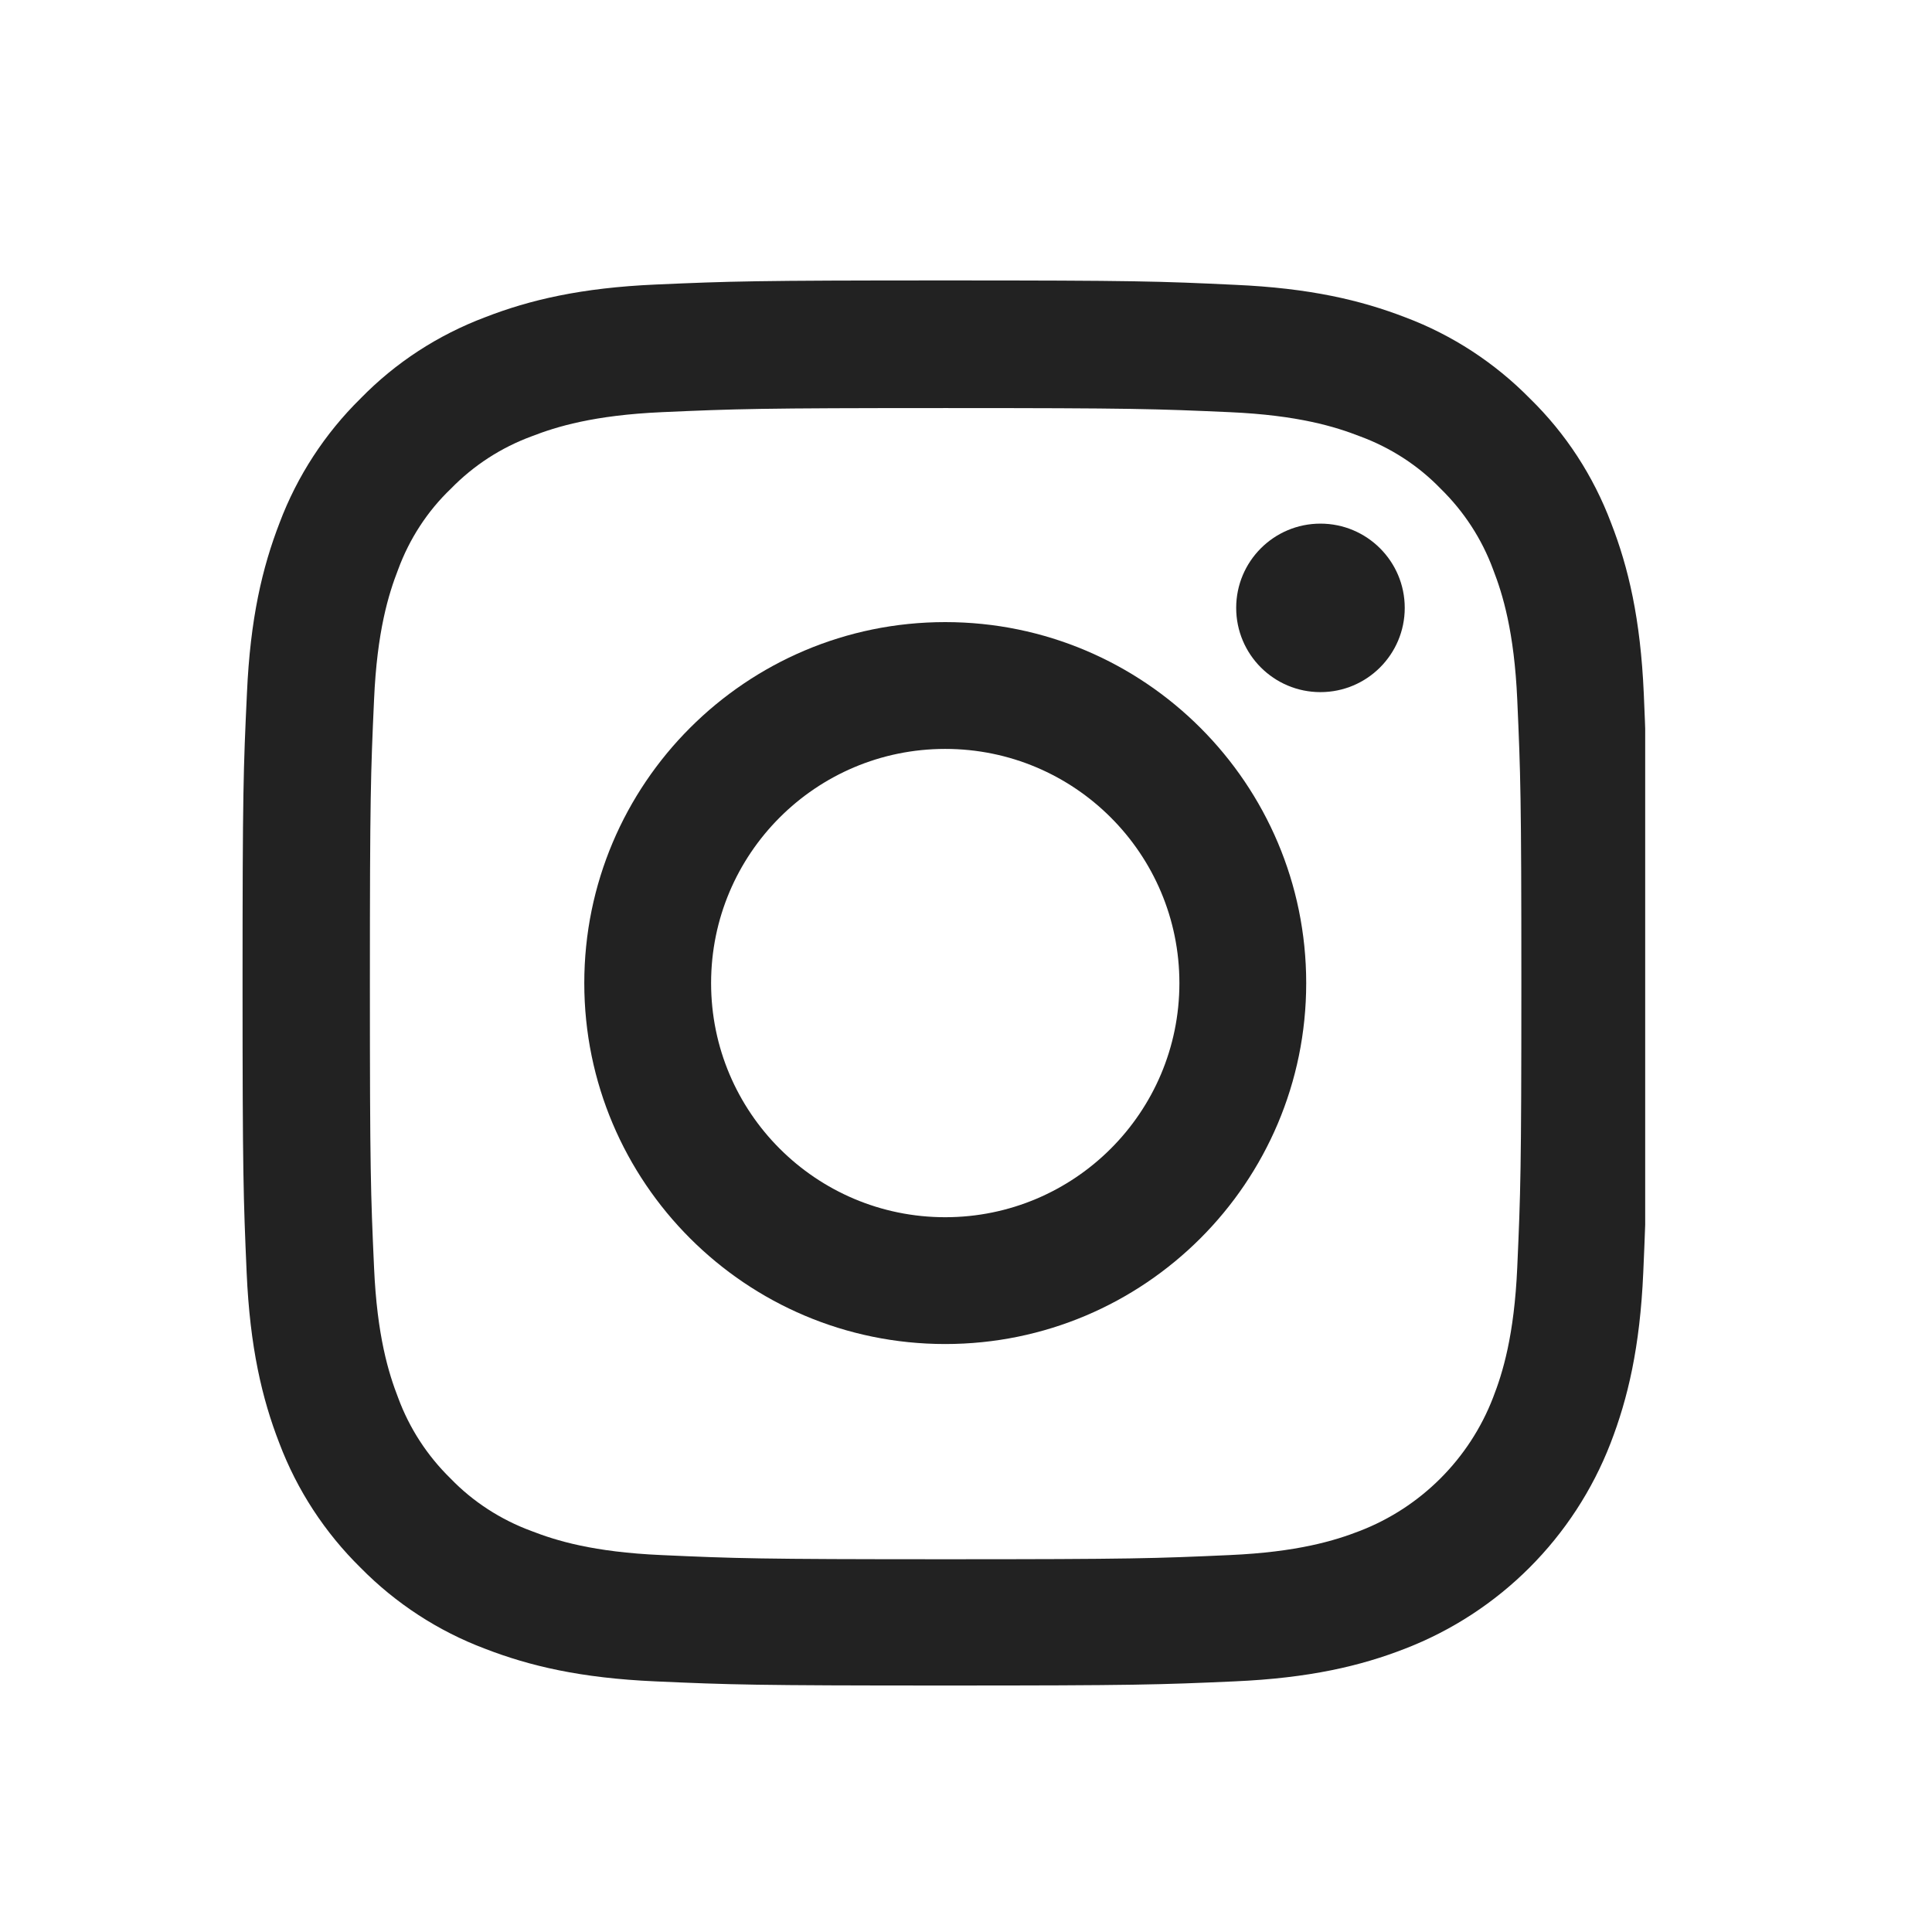 <svg width="33" height="33" viewBox="0 0 33 33" fill="none" xmlns="http://www.w3.org/2000/svg">
<g clip-path="url(#clip0_32_105)" filter="url(#filter0_d_32_105)">
<path d="M28.077 7.846C28.021 6.57 27.815 5.694 27.519 4.934C27.215 4.128 26.746 3.406 26.131 2.806C25.531 2.196 24.805 1.722 24.008 1.422C23.244 1.127 22.371 0.921 21.096 0.865C19.811 0.804 19.404 0.79 16.145 0.79C12.887 0.79 12.479 0.804 11.199 0.86C9.924 0.916 9.047 1.123 8.288 1.418C7.481 1.722 6.759 2.191 6.159 2.806C5.549 3.406 5.076 4.132 4.776 4.929C4.48 5.694 4.274 6.566 4.218 7.841C4.157 9.126 4.143 9.533 4.143 12.792C4.143 16.05 4.157 16.458 4.213 17.738C4.269 19.013 4.476 19.89 4.771 20.65C5.076 21.456 5.549 22.178 6.159 22.778C6.759 23.388 7.486 23.861 8.283 24.161C9.047 24.457 9.919 24.663 11.194 24.719C12.474 24.776 12.882 24.79 16.141 24.79C19.399 24.79 19.807 24.776 21.087 24.719C22.362 24.663 23.239 24.457 23.998 24.161C25.611 23.538 26.886 22.262 27.51 20.65C27.805 19.886 28.012 19.013 28.068 17.738C28.124 16.458 28.138 16.05 28.138 12.792C28.138 9.533 28.133 9.126 28.077 7.846ZM25.916 17.644C25.864 18.817 25.667 19.449 25.503 19.871C25.1 20.917 24.27 21.747 23.225 22.15C22.803 22.314 22.165 22.511 20.998 22.562C19.732 22.619 19.352 22.633 16.15 22.633C12.948 22.633 12.563 22.619 11.302 22.562C10.13 22.511 9.497 22.314 9.075 22.15C8.555 21.958 8.081 21.653 7.697 21.255C7.298 20.865 6.993 20.396 6.801 19.876C6.637 19.454 6.44 18.817 6.389 17.649C6.332 16.383 6.318 16.003 6.318 12.801C6.318 9.599 6.332 9.215 6.389 7.953C6.44 6.781 6.637 6.148 6.801 5.726C6.993 5.206 7.298 4.733 7.701 4.348C8.09 3.949 8.559 3.645 9.08 3.453C9.502 3.289 10.139 3.092 11.307 3.04C12.573 2.984 12.953 2.97 16.154 2.97C19.361 2.97 19.741 2.984 21.003 3.04C22.175 3.092 22.808 3.289 23.23 3.453C23.75 3.645 24.223 3.949 24.608 4.348C25.006 4.737 25.311 5.206 25.503 5.726C25.667 6.148 25.864 6.786 25.916 7.953C25.972 9.219 25.986 9.599 25.986 12.801C25.986 16.003 25.972 16.378 25.916 17.644Z" fill="#222222"/>
<path d="M16.145 6.626C12.742 6.626 9.98 9.388 9.98 12.792C9.98 16.196 12.742 18.957 16.145 18.957C19.549 18.957 22.311 16.196 22.311 12.792C22.311 9.388 19.549 6.626 16.145 6.626ZM16.145 16.791C13.937 16.791 12.146 15 12.146 12.792C12.146 10.583 13.937 8.792 16.145 8.792C18.354 8.792 20.145 10.583 20.145 12.792C20.145 15 18.354 16.791 16.145 16.791Z" fill="#222222"/>
<path d="M23.994 6.383C23.994 7.178 23.349 7.822 22.554 7.822C21.759 7.822 21.115 7.178 21.115 6.383C21.115 5.588 21.759 4.944 22.554 4.944C23.349 4.944 23.994 5.588 23.994 6.383Z" fill="#222222"/>
</g>
<defs>
<filter id="filter0_d_32_105" x="0.101" y="0.79" width="32" height="32" filterUnits="userSpaceOnUse" color-interpolation-filters="sRGB">
<feFlood flood-opacity="0" result="BackgroundImageFix"/>
<feColorMatrix in="SourceAlpha" type="matrix" values="0 0 0 0 0 0 0 0 0 0 0 0 0 0 0 0 0 0 127 0" result="hardAlpha"/>
<feOffset dy="4"/>
<feGaussianBlur stdDeviation="2"/>
<feComposite in2="hardAlpha" operator="out"/>
<feColorMatrix type="matrix" values="0 0 0 0 0 0 0 0 0 0 0 0 0 0 0 0 0 0 0.25 0"/>
<feBlend mode="normal" in2="BackgroundImageFix" result="effect1_dropShadow_32_105"/>
<feBlend mode="normal" in="SourceGraphic" in2="effect1_dropShadow_32_105" result="shape"/>
</filter>
<clipPath id="clip0_32_105">
<rect width="24" height="24" fill="white" transform="translate(4.101 0.79)"/>
</clipPath>
</defs>
</svg>
